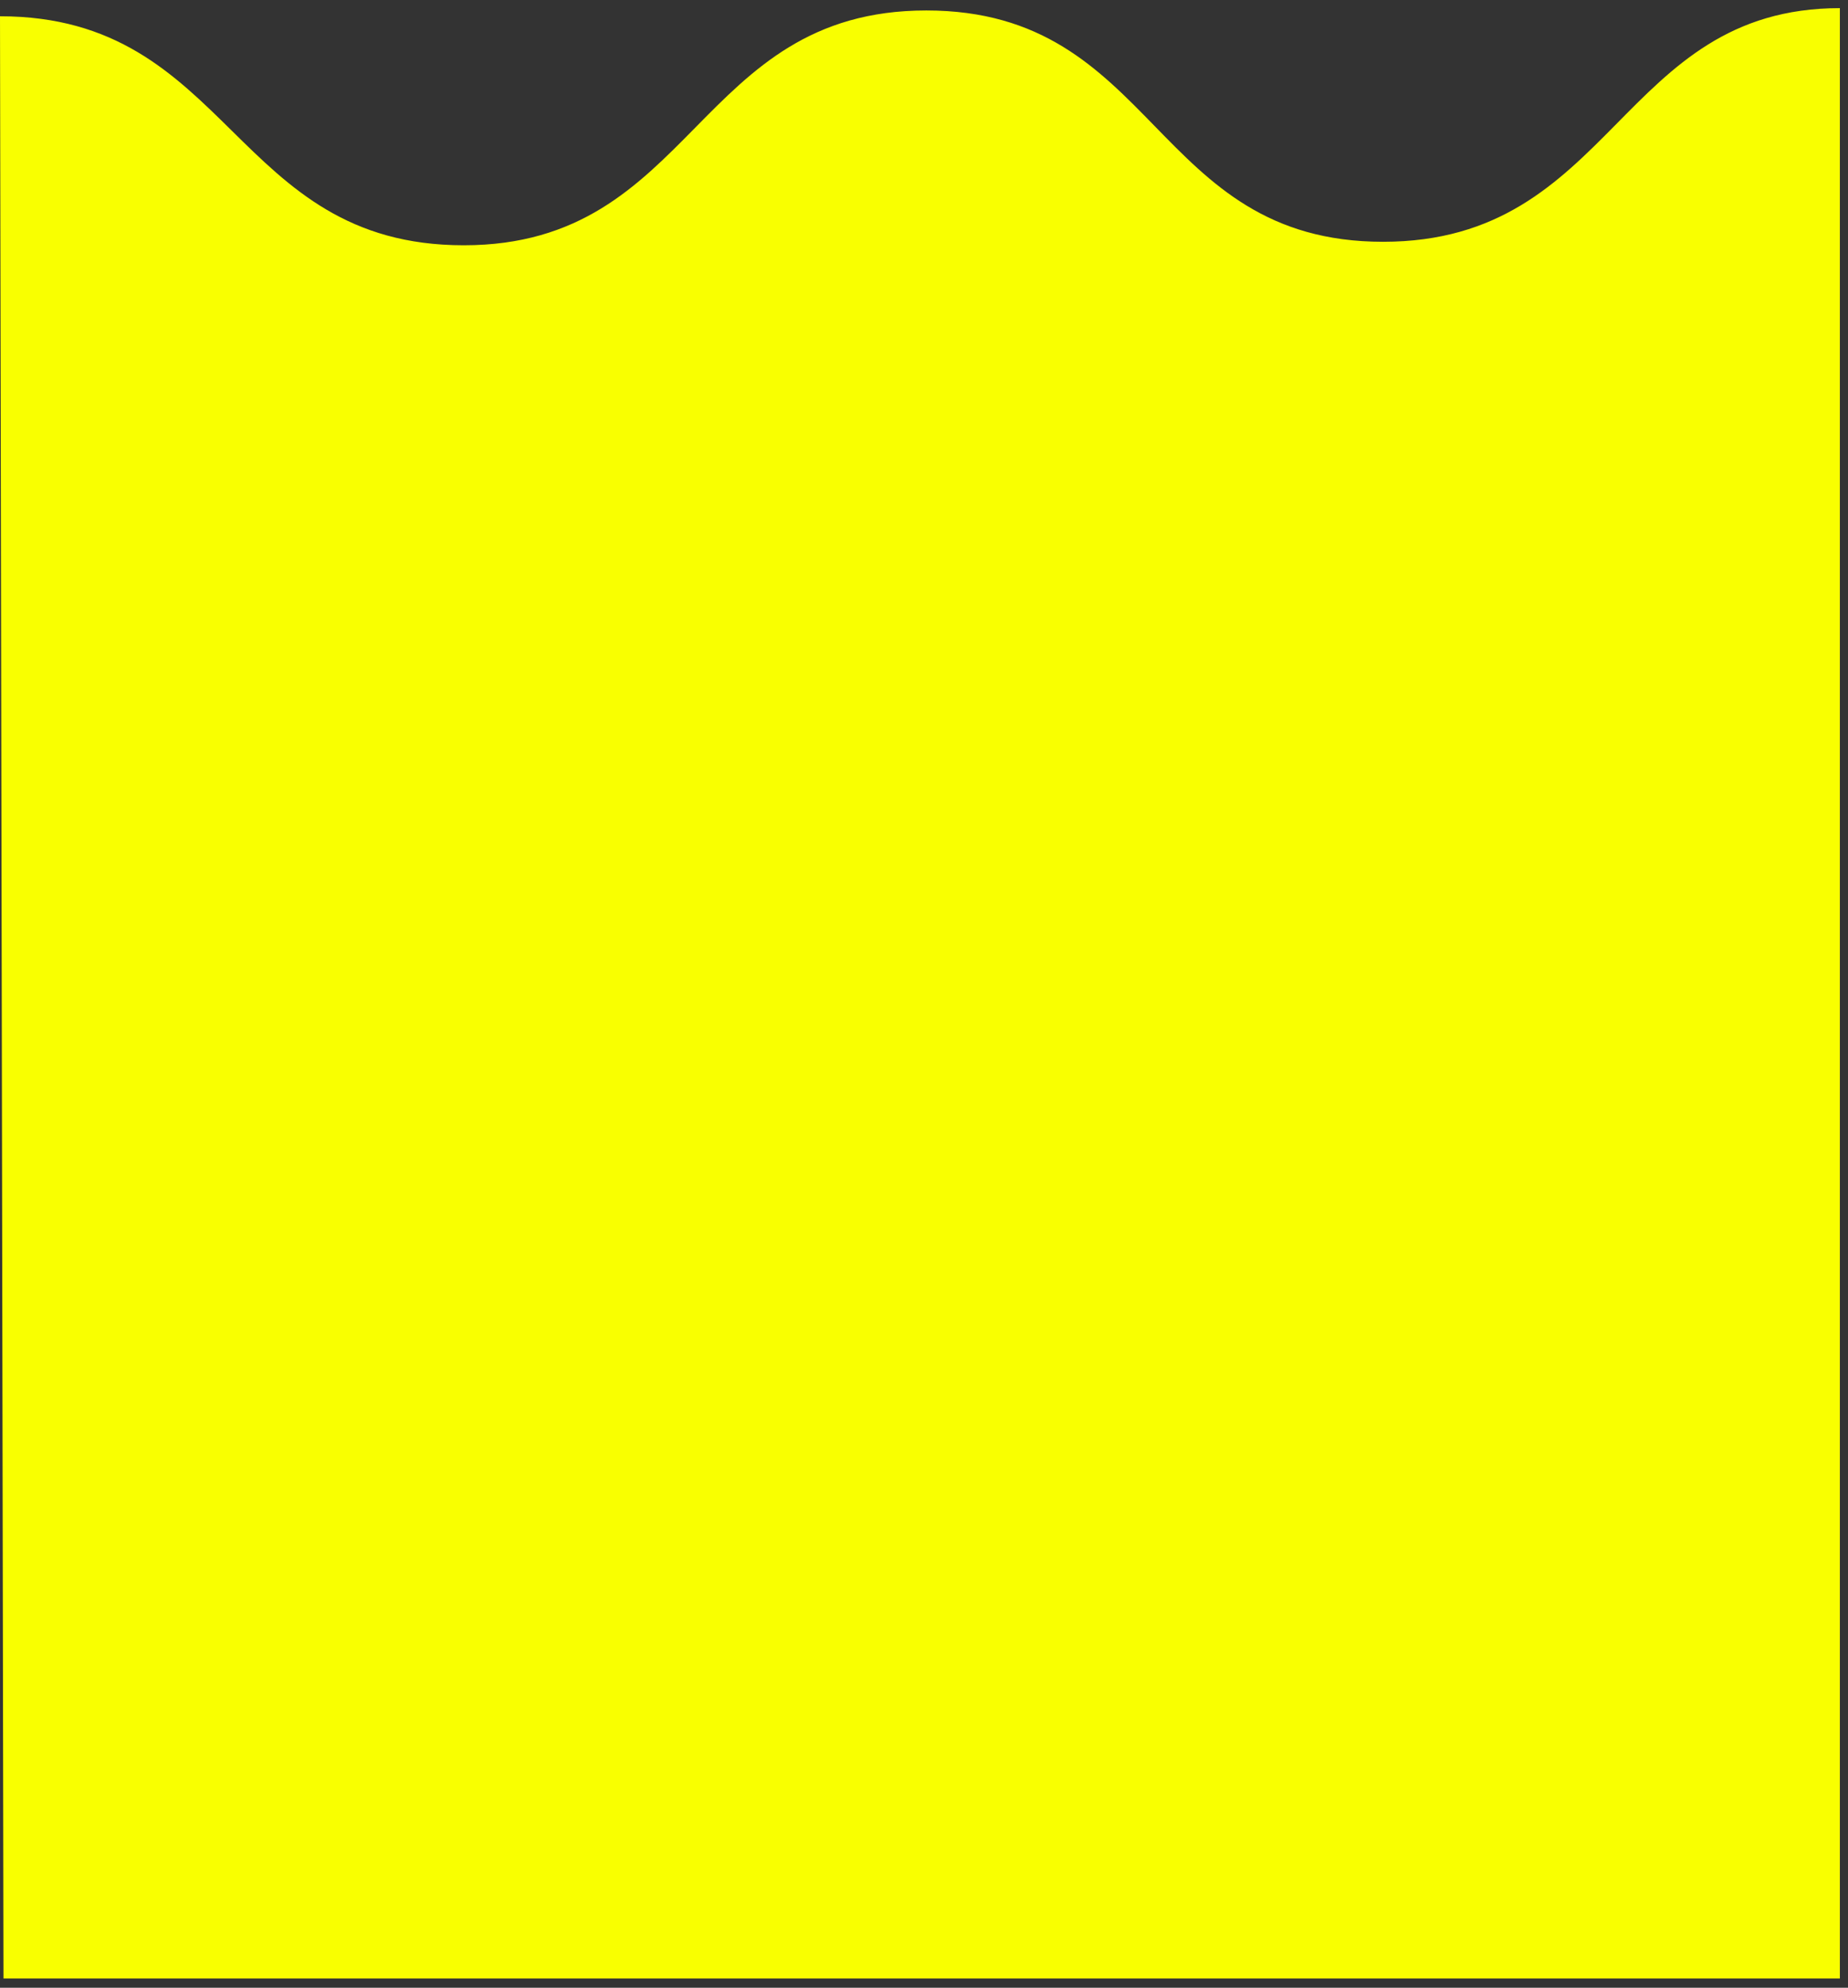 <?xml version="1.0" encoding="UTF-8" standalone="no"?>
<svg width="159px" height="171px" viewBox="0 0 159 171" version="1.1" xmlns="http://www.w3.org/2000/svg" xmlns:xlink="http://www.w3.org/1999/xlink">
    <rect x="0" y="0" width="159" height="171" fill="#333333" stroke="none"/>
    <!-- Generator: Sketch 3.6.1 (26313) - http://www.bohemiancoding.com/sketch -->
    <title>Shape</title>
    <desc>Created with Sketch.</desc>
    <defs></defs>
    <g id="Page-1" stroke="none" stroke-width="1" fill="none" fill-rule="evenodd">
        <g id="Botling_assets" transform="translate(-636, -276)" fill="#F9FF00">
            <path d="M636,277.4 C655.9,277.4 656,297.1 675.9,297.1 C695.8,297.1 695.8,276.9 715.7,276.9 C735.6,276.9 735.1,296.8 755,296.8 C774.9,296.8 775.3,276.7 794.3,276.7 L794.3,446.2 L636.3,446.2 L636,277.4 L636,277.4 Z" id="Shape"></path>
        </g>
    </g>
</svg>